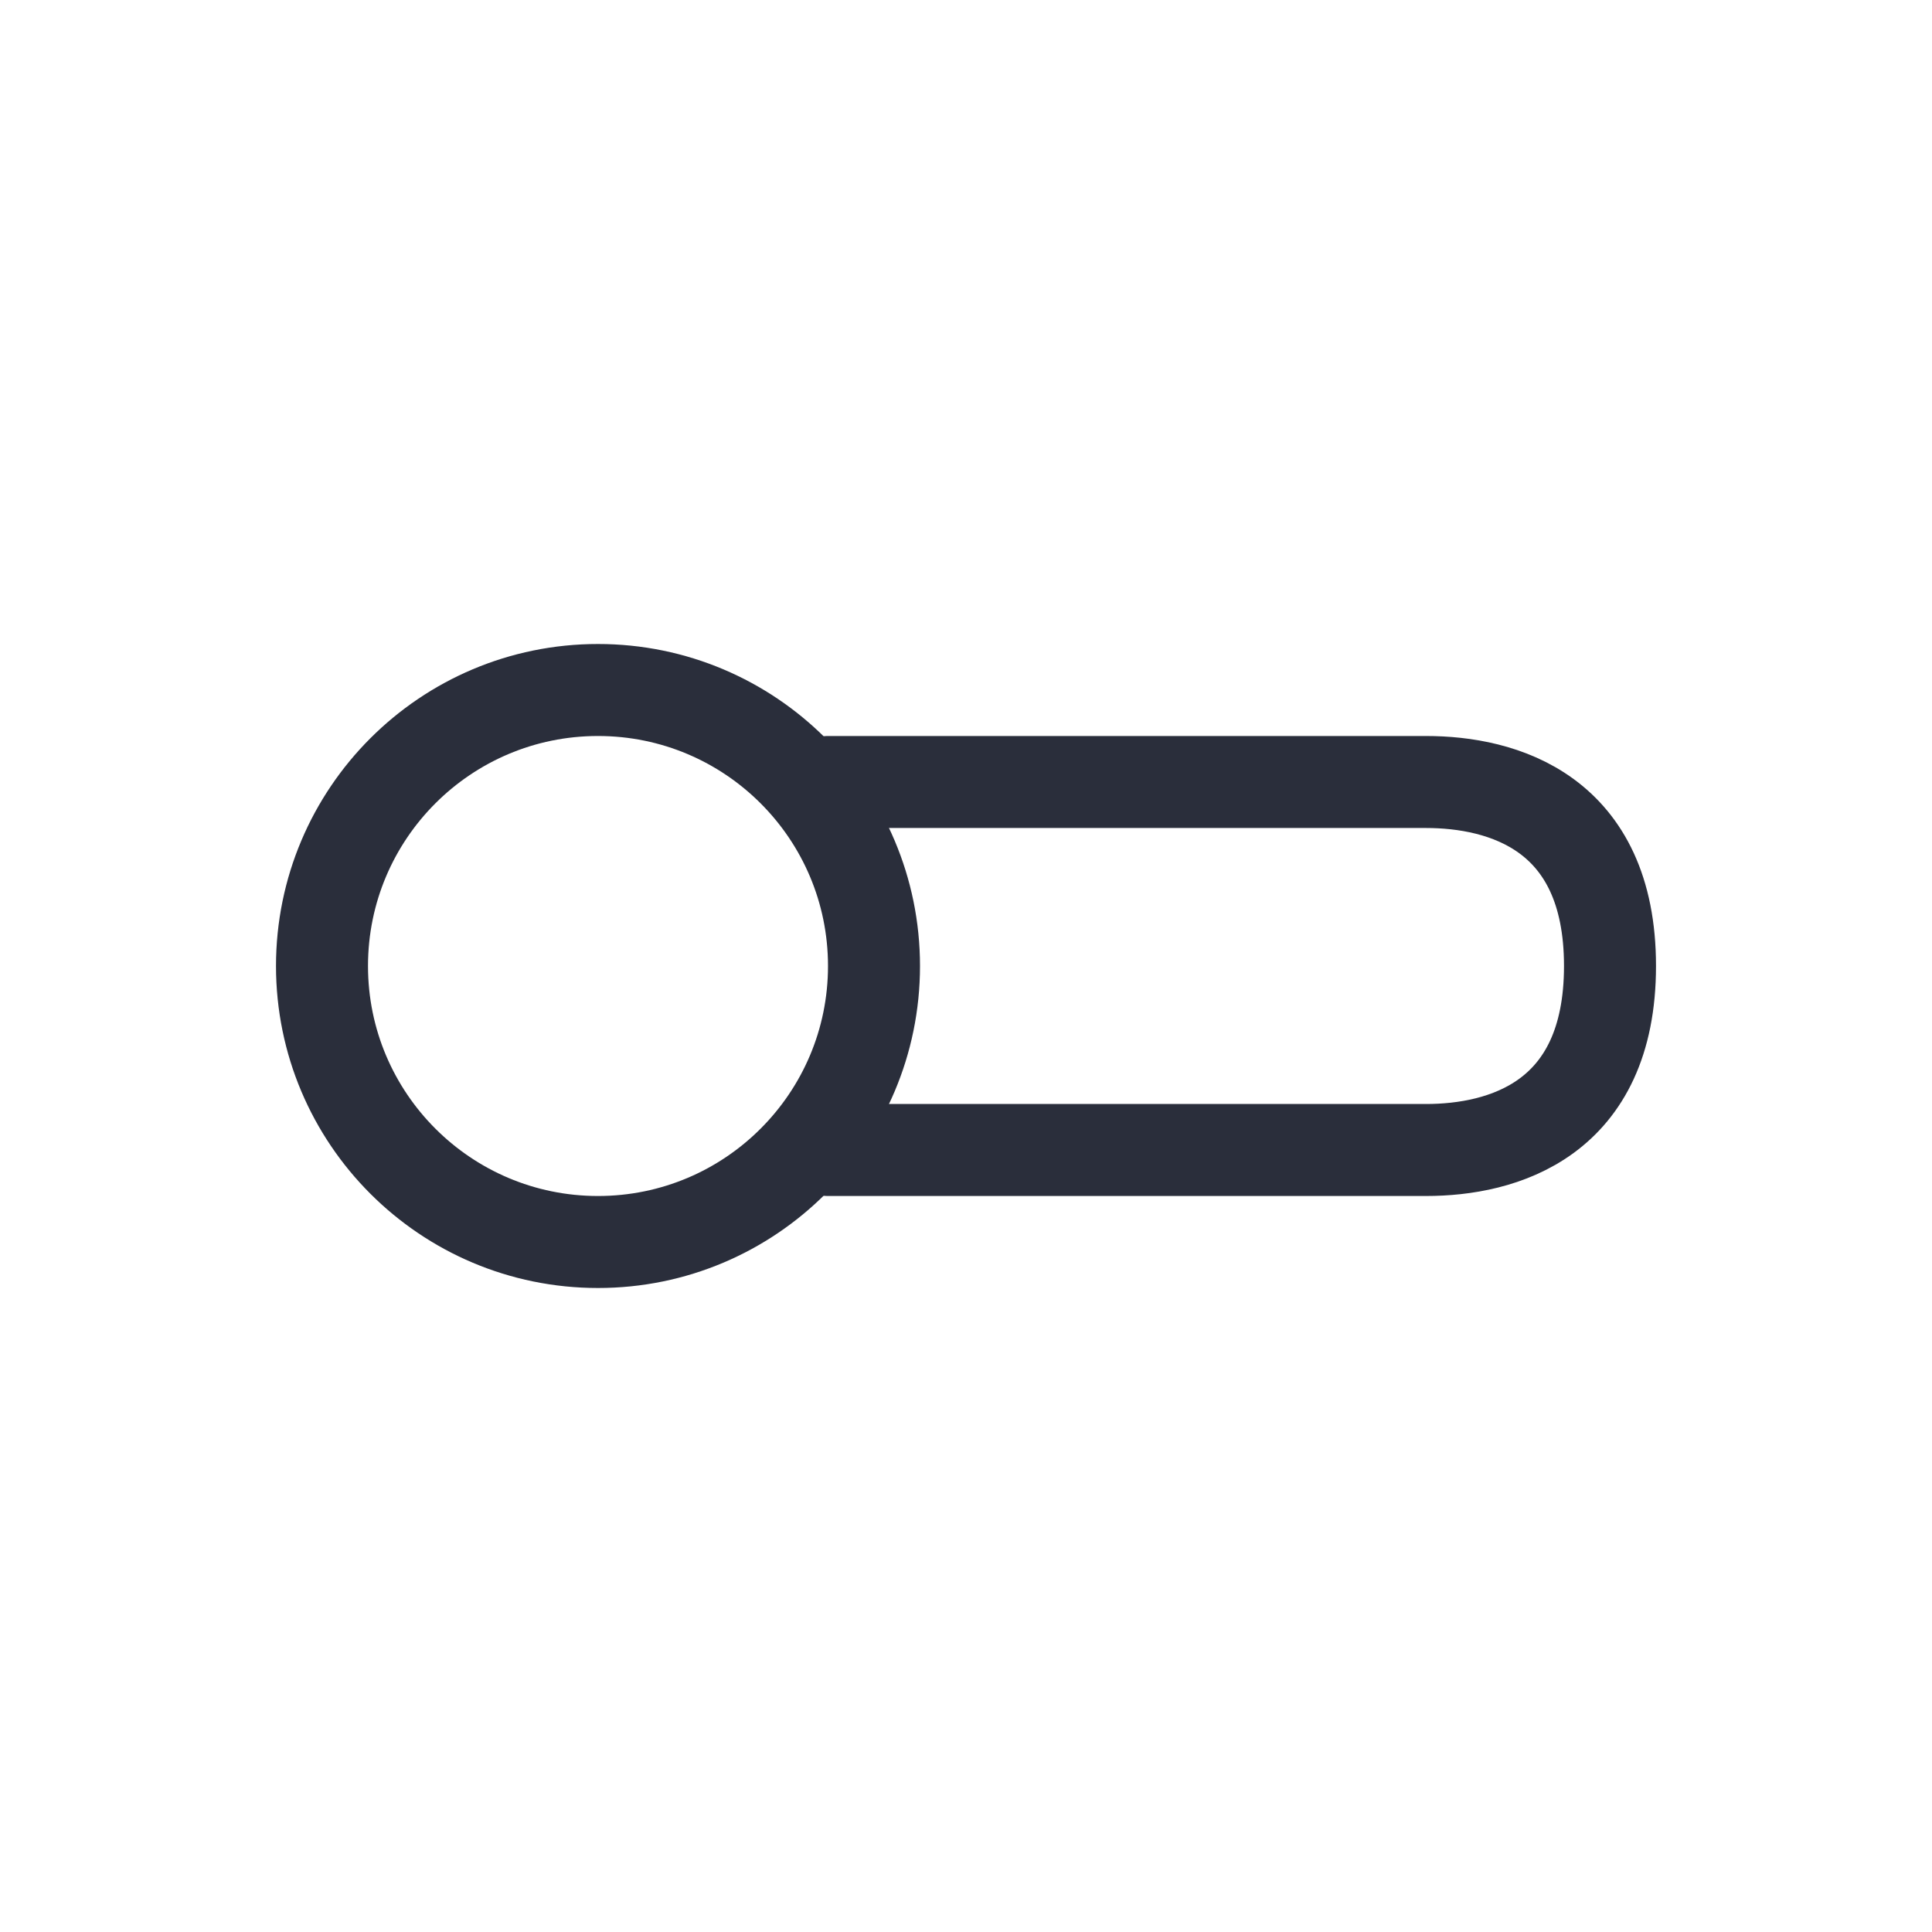 <svg height="21" viewBox="0 0 21 21" width="21" xmlns="http://www.w3.org/2000/svg"><g fill="none" fill-rule="evenodd" stroke="#2a2e3b" stroke-linecap="round" stroke-linejoin="round" transform="translate(3 7)"><circle cx="3.5" cy="3.5" r="3"/><path d="m6 1.5h6.5c.828 0 2 .325 2 2s-1.172 2-2 2h-6.5"/></g></svg>
